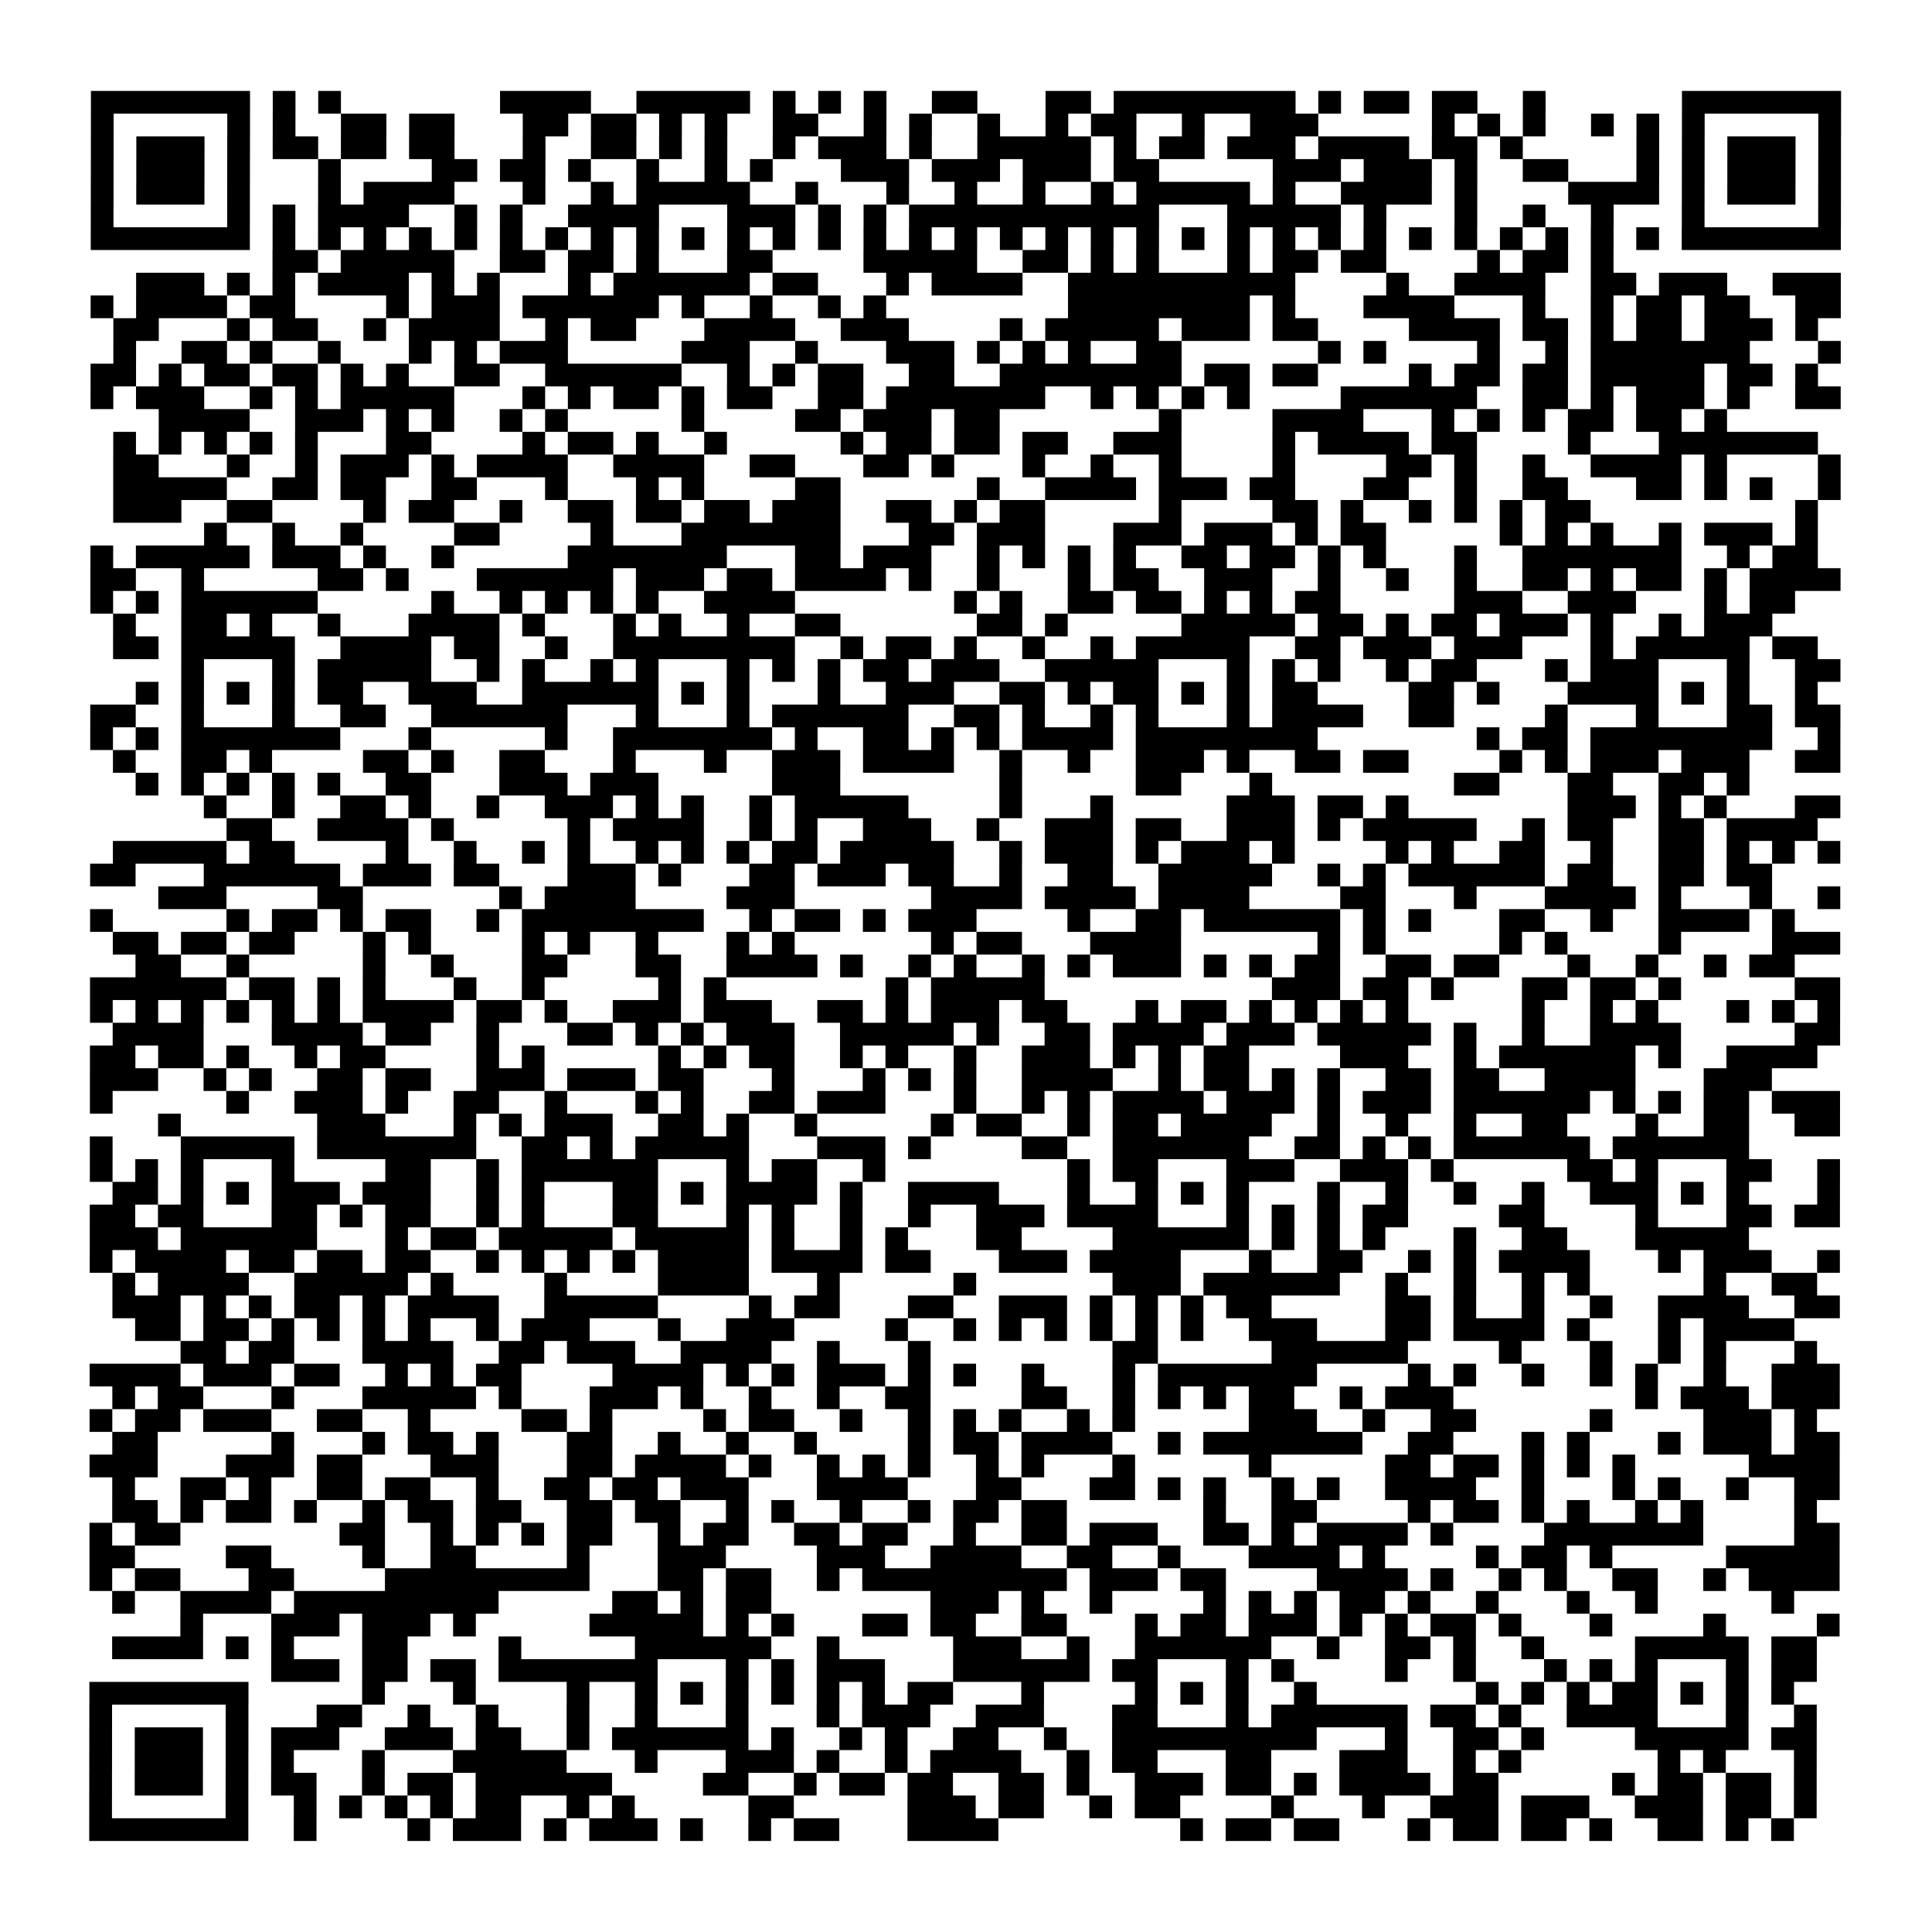 <?xml version="1.0" encoding="UTF-8"?>
<svg xmlns="http://www.w3.org/2000/svg" height="170" width="170" class="pyqrcode"><path transform="scale(2)" stroke="#000" class="pyqrline" d="M4 4.5h7m1 0h1m1 0h1m7 0h4m2 0h5m1 0h1m1 0h1m1 0h1m2 0h2m3 0h2m1 0h8m1 0h1m1 0h2m1 0h2m2 0h1m6 0h7m-77 1h1m5 0h1m1 0h1m2 0h2m1 0h2m3 0h2m1 0h2m1 0h1m1 0h1m2 0h2m2 0h1m1 0h1m2 0h1m2 0h1m1 0h2m2 0h1m2 0h3m5 0h1m1 0h1m1 0h1m2 0h1m1 0h1m1 0h1m5 0h1m-77 1h1m1 0h3m1 0h1m1 0h2m1 0h2m1 0h2m3 0h1m2 0h2m1 0h1m1 0h1m2 0h1m1 0h3m1 0h1m2 0h5m1 0h1m1 0h2m1 0h3m1 0h4m1 0h2m1 0h1m5 0h1m1 0h1m1 0h3m1 0h1m-77 1h1m1 0h3m1 0h1m3 0h1m4 0h2m1 0h2m1 0h1m2 0h1m2 0h1m1 0h1m3 0h3m1 0h3m1 0h3m1 0h2m5 0h3m1 0h3m1 0h1m2 0h2m3 0h1m1 0h1m1 0h3m1 0h1m-77 1h1m1 0h3m1 0h1m3 0h1m1 0h4m3 0h1m2 0h1m1 0h5m2 0h1m3 0h1m2 0h1m2 0h1m2 0h1m1 0h5m1 0h1m2 0h4m1 0h1m4 0h4m1 0h1m1 0h3m1 0h1m-77 1h1m5 0h1m1 0h1m1 0h4m2 0h1m1 0h1m2 0h4m3 0h3m1 0h1m1 0h1m1 0h11m3 0h5m1 0h1m3 0h1m2 0h1m2 0h1m3 0h1m5 0h1m-77 1h7m1 0h1m1 0h1m1 0h1m1 0h1m1 0h1m1 0h1m1 0h1m1 0h1m1 0h1m1 0h1m1 0h1m1 0h1m1 0h1m1 0h1m1 0h1m1 0h1m1 0h1m1 0h1m1 0h1m1 0h1m1 0h1m1 0h1m1 0h1m1 0h1m1 0h1m1 0h1m1 0h1m1 0h1m1 0h1m1 0h1m1 0h1m1 0h7m-69 1h2m1 0h5m2 0h2m1 0h2m1 0h1m3 0h2m4 0h5m2 0h2m1 0h1m1 0h1m3 0h1m1 0h2m1 0h2m4 0h1m1 0h2m1 0h1m-65 1h3m1 0h1m1 0h1m1 0h4m1 0h1m1 0h1m3 0h1m1 0h6m1 0h2m3 0h1m1 0h4m2 0h10m4 0h1m2 0h4m2 0h2m1 0h3m2 0h3m-77 1h1m1 0h4m1 0h2m4 0h1m1 0h3m1 0h6m1 0h1m2 0h1m2 0h1m1 0h1m8 0h8m1 0h1m3 0h4m3 0h1m2 0h1m1 0h2m1 0h2m2 0h2m-76 1h2m3 0h1m1 0h2m2 0h1m1 0h4m2 0h1m1 0h2m3 0h4m2 0h3m4 0h1m1 0h5m1 0h3m1 0h2m4 0h4m1 0h2m1 0h1m1 0h2m1 0h3m1 0h1m-75 1h1m2 0h2m1 0h1m2 0h1m3 0h1m1 0h1m1 0h3m5 0h3m2 0h1m3 0h3m1 0h1m1 0h1m1 0h1m2 0h2m6 0h1m1 0h1m4 0h1m2 0h1m1 0h7m3 0h1m-77 1h2m1 0h1m1 0h2m1 0h2m1 0h1m1 0h1m2 0h2m2 0h6m2 0h1m1 0h1m1 0h2m2 0h2m2 0h8m1 0h2m1 0h2m4 0h1m1 0h2m1 0h2m1 0h5m1 0h2m1 0h1m-76 1h1m1 0h3m2 0h1m1 0h1m1 0h5m3 0h1m1 0h1m1 0h2m1 0h1m1 0h2m2 0h2m1 0h7m2 0h1m1 0h1m1 0h1m1 0h1m4 0h6m2 0h2m1 0h1m1 0h3m1 0h1m2 0h2m-74 1h4m2 0h3m1 0h1m1 0h1m2 0h1m1 0h1m5 0h1m4 0h2m1 0h3m1 0h2m7 0h1m4 0h4m3 0h1m1 0h1m1 0h1m1 0h2m1 0h2m1 0h1m-71 1h1m1 0h1m1 0h1m1 0h1m1 0h1m3 0h2m4 0h1m1 0h2m1 0h1m2 0h1m5 0h1m1 0h2m1 0h2m1 0h2m2 0h3m4 0h1m1 0h4m1 0h2m4 0h1m3 0h7m-75 1h2m3 0h1m2 0h1m1 0h3m1 0h1m1 0h4m2 0h4m2 0h2m3 0h2m1 0h1m3 0h1m2 0h1m2 0h1m4 0h1m4 0h2m1 0h1m2 0h1m2 0h4m1 0h1m4 0h1m-76 1h5m2 0h2m1 0h2m2 0h2m3 0h1m3 0h1m1 0h1m4 0h2m6 0h1m2 0h4m1 0h3m1 0h2m3 0h2m2 0h1m2 0h2m3 0h2m1 0h1m1 0h1m2 0h1m-76 1h3m2 0h2m4 0h1m1 0h2m2 0h1m2 0h2m1 0h2m1 0h2m1 0h3m2 0h2m1 0h1m1 0h2m5 0h1m4 0h2m1 0h1m2 0h1m1 0h1m1 0h1m1 0h2m9 0h1m-71 1h1m2 0h1m2 0h1m4 0h2m4 0h1m3 0h7m3 0h2m1 0h3m3 0h3m1 0h3m1 0h1m1 0h2m5 0h1m1 0h1m1 0h1m2 0h1m1 0h3m1 0h1m-76 1h1m1 0h5m1 0h3m1 0h1m2 0h1m5 0h7m3 0h2m1 0h3m2 0h1m1 0h1m1 0h1m1 0h1m2 0h2m1 0h2m1 0h1m1 0h1m3 0h1m2 0h7m2 0h1m1 0h2m-76 1h2m2 0h1m5 0h2m1 0h1m3 0h6m1 0h3m1 0h2m1 0h4m1 0h1m2 0h1m3 0h1m1 0h2m2 0h3m2 0h1m2 0h1m2 0h1m2 0h2m1 0h1m1 0h2m1 0h1m1 0h4m-77 1h1m1 0h1m1 0h6m5 0h1m2 0h1m1 0h1m1 0h1m1 0h1m2 0h4m7 0h1m1 0h1m2 0h2m1 0h2m1 0h1m1 0h1m1 0h2m5 0h3m2 0h3m3 0h1m1 0h2m-74 1h1m2 0h2m1 0h1m2 0h1m3 0h4m1 0h1m3 0h1m1 0h1m2 0h1m2 0h2m6 0h2m1 0h1m5 0h5m1 0h2m1 0h1m1 0h2m1 0h3m1 0h1m2 0h1m1 0h3m-73 1h2m1 0h5m2 0h4m1 0h2m2 0h1m2 0h8m2 0h1m1 0h2m1 0h1m2 0h1m2 0h1m1 0h5m2 0h2m1 0h3m1 0h3m3 0h1m1 0h5m1 0h2m-72 1h1m3 0h1m1 0h5m2 0h1m1 0h1m2 0h1m1 0h1m3 0h1m1 0h1m1 0h1m1 0h2m1 0h3m2 0h5m3 0h1m1 0h1m1 0h1m2 0h1m1 0h2m3 0h1m1 0h3m3 0h1m2 0h2m-75 1h1m1 0h1m1 0h1m1 0h1m1 0h2m2 0h3m2 0h6m1 0h1m1 0h1m3 0h1m2 0h3m2 0h2m1 0h1m1 0h2m1 0h1m1 0h1m1 0h2m4 0h2m1 0h1m3 0h4m1 0h1m1 0h1m2 0h1m-76 1h2m2 0h1m3 0h1m2 0h2m2 0h6m3 0h1m3 0h1m1 0h6m2 0h2m1 0h1m2 0h1m1 0h1m3 0h1m1 0h4m2 0h2m4 0h1m3 0h1m3 0h2m1 0h2m-77 1h1m1 0h1m1 0h7m3 0h1m5 0h1m2 0h7m1 0h1m2 0h2m1 0h1m1 0h1m1 0h4m1 0h8m7 0h1m1 0h2m1 0h8m2 0h1m-76 1h1m2 0h2m1 0h1m4 0h2m1 0h1m2 0h2m3 0h1m3 0h1m2 0h3m1 0h4m2 0h1m2 0h1m2 0h3m1 0h1m2 0h2m1 0h2m4 0h1m1 0h1m1 0h3m1 0h3m2 0h2m-75 1h1m1 0h1m1 0h1m1 0h1m1 0h1m2 0h2m3 0h3m1 0h3m5 0h3m7 0h1m5 0h2m3 0h1m8 0h2m3 0h2m2 0h2m1 0h1m-68 1h1m2 0h1m2 0h2m1 0h1m2 0h1m2 0h3m1 0h1m1 0h1m2 0h1m1 0h5m4 0h1m3 0h1m5 0h3m1 0h2m1 0h1m7 0h3m1 0h1m1 0h1m3 0h2m-71 1h2m2 0h4m1 0h1m5 0h1m1 0h4m2 0h1m1 0h1m2 0h3m2 0h1m2 0h3m1 0h2m2 0h3m1 0h1m1 0h5m2 0h1m1 0h2m2 0h2m1 0h4m-75 1h5m1 0h2m4 0h1m2 0h1m2 0h1m1 0h1m2 0h1m1 0h1m1 0h1m1 0h2m1 0h5m2 0h1m1 0h3m1 0h1m1 0h3m1 0h1m4 0h1m1 0h1m2 0h2m2 0h1m2 0h2m1 0h1m1 0h1m1 0h1m-77 1h2m3 0h6m1 0h3m1 0h2m3 0h3m1 0h1m3 0h2m1 0h3m1 0h2m2 0h1m2 0h2m2 0h5m2 0h1m1 0h1m1 0h6m1 0h2m2 0h2m1 0h2m-71 1h3m4 0h2m6 0h1m1 0h4m4 0h3m6 0h4m1 0h4m1 0h4m4 0h2m3 0h1m3 0h4m1 0h1m3 0h1m2 0h1m-77 1h1m5 0h1m1 0h2m1 0h1m1 0h2m2 0h1m1 0h8m2 0h1m1 0h2m1 0h1m1 0h3m4 0h1m2 0h2m1 0h6m1 0h1m1 0h1m3 0h2m2 0h1m2 0h4m1 0h1m-74 1h2m1 0h2m1 0h2m3 0h1m1 0h1m4 0h1m1 0h1m2 0h1m3 0h1m1 0h1m6 0h1m1 0h2m3 0h4m6 0h1m1 0h1m5 0h1m1 0h1m4 0h1m4 0h3m-75 1h2m2 0h1m5 0h1m2 0h1m3 0h2m3 0h2m2 0h4m1 0h1m2 0h1m1 0h1m2 0h1m1 0h1m1 0h3m1 0h1m1 0h1m1 0h2m2 0h2m1 0h2m3 0h1m2 0h1m2 0h1m1 0h2m-75 1h6m1 0h2m1 0h1m1 0h1m3 0h1m2 0h1m5 0h1m1 0h1m7 0h1m1 0h5m10 0h3m1 0h2m1 0h1m3 0h2m1 0h2m1 0h1m5 0h2m-77 1h1m1 0h1m1 0h1m1 0h1m1 0h1m1 0h1m1 0h4m1 0h2m1 0h1m2 0h3m1 0h3m2 0h2m1 0h1m1 0h3m1 0h2m3 0h1m1 0h2m1 0h1m1 0h1m1 0h1m1 0h1m5 0h1m2 0h1m1 0h1m3 0h1m1 0h1m1 0h1m-76 1h4m3 0h4m1 0h2m2 0h1m3 0h2m1 0h1m1 0h1m1 0h3m2 0h5m1 0h1m2 0h2m1 0h4m1 0h3m1 0h5m1 0h1m2 0h1m2 0h4m5 0h2m-77 1h2m1 0h2m1 0h1m2 0h1m1 0h2m4 0h1m1 0h1m5 0h1m1 0h1m1 0h2m2 0h1m1 0h1m2 0h1m2 0h3m1 0h1m1 0h1m1 0h2m4 0h3m2 0h1m1 0h6m1 0h1m2 0h4m-76 1h3m2 0h1m1 0h1m2 0h2m1 0h2m2 0h3m1 0h3m1 0h2m3 0h1m3 0h1m1 0h1m1 0h1m2 0h4m2 0h1m1 0h2m1 0h1m1 0h1m2 0h2m1 0h2m2 0h4m3 0h3m-74 1h1m5 0h1m2 0h3m1 0h1m2 0h2m2 0h1m3 0h1m1 0h1m2 0h2m1 0h3m3 0h1m2 0h1m1 0h1m1 0h4m1 0h3m1 0h1m1 0h3m1 0h6m1 0h1m1 0h1m1 0h2m1 0h3m-74 1h1m6 0h3m3 0h1m1 0h1m1 0h3m2 0h2m1 0h1m2 0h1m5 0h1m1 0h2m2 0h1m1 0h2m1 0h4m2 0h1m2 0h1m2 0h1m2 0h2m3 0h1m2 0h2m2 0h2m-77 1h1m3 0h5m1 0h7m2 0h2m1 0h1m1 0h5m3 0h3m1 0h1m4 0h2m2 0h6m2 0h2m1 0h1m1 0h1m1 0h6m1 0h6m-73 1h1m1 0h1m1 0h1m3 0h1m4 0h2m2 0h1m1 0h6m3 0h1m1 0h2m2 0h1m8 0h1m1 0h2m3 0h3m2 0h3m1 0h1m5 0h2m1 0h1m3 0h2m2 0h1m-76 1h2m1 0h1m1 0h1m1 0h3m1 0h3m2 0h1m1 0h1m3 0h2m1 0h1m1 0h4m1 0h1m2 0h4m3 0h1m2 0h1m1 0h1m1 0h1m3 0h1m2 0h1m2 0h1m2 0h1m2 0h3m1 0h1m1 0h1m3 0h1m-77 1h2m1 0h2m3 0h2m1 0h1m1 0h2m2 0h1m1 0h1m3 0h2m3 0h1m1 0h1m2 0h1m2 0h1m2 0h3m1 0h4m3 0h1m1 0h1m1 0h1m1 0h2m4 0h2m4 0h1m3 0h2m1 0h2m-77 1h3m1 0h6m3 0h1m1 0h2m1 0h5m1 0h5m1 0h1m2 0h1m1 0h1m3 0h2m4 0h6m1 0h1m1 0h1m1 0h1m3 0h1m2 0h2m3 0h5m-73 1h1m1 0h4m1 0h2m1 0h2m1 0h2m2 0h1m1 0h1m1 0h1m1 0h1m1 0h4m1 0h4m1 0h2m3 0h3m1 0h4m3 0h1m2 0h2m2 0h1m1 0h1m1 0h4m3 0h1m1 0h3m2 0h1m-76 1h1m1 0h4m2 0h5m1 0h1m4 0h1m4 0h4m3 0h1m5 0h1m6 0h3m1 0h6m2 0h1m2 0h1m2 0h1m1 0h1m5 0h1m2 0h2m-75 1h3m1 0h1m1 0h1m1 0h2m1 0h1m1 0h4m2 0h5m4 0h1m1 0h2m3 0h2m2 0h3m1 0h1m1 0h1m1 0h1m1 0h2m5 0h2m1 0h1m2 0h1m2 0h1m2 0h4m2 0h2m-75 1h2m1 0h2m1 0h1m1 0h1m1 0h1m1 0h1m2 0h1m1 0h3m3 0h1m2 0h3m4 0h1m2 0h1m1 0h1m1 0h1m1 0h1m1 0h1m1 0h1m2 0h3m3 0h2m1 0h4m1 0h1m3 0h1m1 0h4m-71 1h2m1 0h2m3 0h4m2 0h2m1 0h3m2 0h4m2 0h1m3 0h1m8 0h2m5 0h6m4 0h1m3 0h1m2 0h1m1 0h1m3 0h1m-76 1h4m1 0h3m1 0h2m2 0h1m1 0h1m1 0h2m4 0h4m1 0h1m1 0h1m1 0h3m1 0h1m1 0h1m2 0h1m3 0h1m1 0h7m4 0h1m1 0h1m2 0h1m2 0h1m1 0h1m2 0h1m2 0h3m-76 1h1m1 0h2m3 0h1m3 0h5m1 0h1m3 0h3m1 0h1m2 0h1m2 0h1m2 0h2m4 0h2m2 0h1m1 0h1m1 0h1m1 0h2m2 0h1m1 0h3m8 0h1m1 0h3m1 0h3m-77 1h1m1 0h2m1 0h3m2 0h2m2 0h1m4 0h2m1 0h1m4 0h1m1 0h2m2 0h1m2 0h1m1 0h1m1 0h1m2 0h1m1 0h1m5 0h3m2 0h1m2 0h2m5 0h1m4 0h3m1 0h1m-75 1h2m5 0h1m3 0h1m1 0h2m1 0h1m3 0h2m2 0h1m2 0h1m2 0h1m4 0h1m1 0h2m1 0h4m2 0h1m1 0h7m2 0h2m3 0h1m1 0h1m3 0h1m1 0h3m1 0h2m-77 1h3m3 0h3m1 0h2m3 0h3m3 0h2m1 0h4m1 0h1m2 0h1m1 0h1m1 0h1m2 0h1m1 0h1m3 0h1m5 0h1m5 0h2m1 0h2m1 0h1m1 0h1m1 0h1m5 0h4m-76 1h1m2 0h2m1 0h1m2 0h2m1 0h2m2 0h1m2 0h2m1 0h2m1 0h3m3 0h4m3 0h2m3 0h2m1 0h1m1 0h1m2 0h1m1 0h1m2 0h4m2 0h1m3 0h1m1 0h1m2 0h1m2 0h2m-76 1h2m1 0h1m1 0h2m1 0h1m2 0h1m1 0h2m1 0h2m2 0h2m1 0h2m2 0h1m1 0h1m2 0h1m2 0h1m1 0h2m1 0h2m6 0h1m2 0h2m4 0h1m1 0h2m1 0h1m1 0h1m2 0h1m1 0h1m4 0h1m-76 1h1m1 0h2m7 0h2m2 0h1m1 0h1m1 0h1m1 0h2m2 0h1m1 0h2m2 0h2m1 0h2m2 0h1m2 0h2m1 0h3m2 0h2m1 0h1m1 0h4m1 0h1m4 0h7m4 0h2m-77 1h2m4 0h2m4 0h1m2 0h2m4 0h1m3 0h3m4 0h3m2 0h4m2 0h2m2 0h1m3 0h4m1 0h1m4 0h1m1 0h2m1 0h1m5 0h5m-77 1h1m1 0h2m3 0h2m4 0h9m3 0h2m1 0h2m2 0h1m1 0h9m1 0h3m1 0h2m4 0h4m1 0h1m2 0h1m1 0h1m2 0h2m2 0h1m1 0h4m-76 1h1m2 0h4m1 0h9m5 0h2m1 0h1m1 0h2m7 0h3m1 0h1m2 0h1m4 0h1m1 0h1m1 0h1m1 0h2m1 0h1m2 0h1m3 0h1m2 0h1m5 0h1m-71 1h1m3 0h3m1 0h3m1 0h1m5 0h5m1 0h1m1 0h1m3 0h2m1 0h2m2 0h2m3 0h1m1 0h2m1 0h3m1 0h1m1 0h1m1 0h2m1 0h1m3 0h1m4 0h1m4 0h1m-76 1h4m1 0h1m1 0h1m3 0h2m4 0h1m5 0h6m2 0h1m5 0h3m2 0h1m2 0h6m2 0h1m2 0h2m1 0h1m2 0h1m4 0h5m1 0h2m-68 1h3m1 0h2m1 0h2m1 0h7m3 0h1m1 0h1m1 0h3m3 0h6m1 0h2m3 0h1m1 0h1m4 0h1m2 0h1m3 0h1m1 0h1m1 0h1m3 0h1m1 0h2m-76 1h7m5 0h1m3 0h1m4 0h1m2 0h1m1 0h1m1 0h1m1 0h1m1 0h1m1 0h1m1 0h2m3 0h1m4 0h1m1 0h1m1 0h1m2 0h1m7 0h1m1 0h1m1 0h1m1 0h2m1 0h1m1 0h1m1 0h1m-75 1h1m5 0h1m3 0h2m2 0h1m2 0h1m3 0h1m2 0h1m3 0h1m3 0h1m1 0h3m2 0h3m3 0h2m3 0h1m1 0h6m1 0h2m1 0h1m2 0h4m3 0h1m2 0h1m-76 1h1m1 0h3m1 0h1m1 0h3m2 0h3m1 0h2m2 0h1m1 0h6m1 0h1m2 0h1m1 0h1m2 0h2m2 0h1m2 0h9m3 0h1m2 0h2m1 0h1m4 0h5m1 0h2m-76 1h1m1 0h3m1 0h1m1 0h1m3 0h1m3 0h5m3 0h1m3 0h3m1 0h1m2 0h1m1 0h4m2 0h1m1 0h2m3 0h2m3 0h3m2 0h1m1 0h1m6 0h1m1 0h1m3 0h1m-76 1h1m1 0h3m1 0h1m1 0h2m2 0h1m1 0h2m1 0h6m4 0h2m2 0h1m1 0h2m1 0h2m2 0h2m1 0h1m2 0h3m1 0h2m1 0h1m1 0h4m1 0h2m5 0h1m1 0h2m1 0h2m1 0h1m-76 1h1m5 0h1m2 0h1m1 0h1m1 0h1m1 0h1m1 0h2m2 0h1m1 0h1m5 0h2m5 0h3m1 0h2m2 0h1m1 0h2m4 0h1m3 0h1m2 0h3m1 0h3m2 0h3m1 0h2m1 0h1m-76 1h7m2 0h1m4 0h1m1 0h3m1 0h1m1 0h3m1 0h1m2 0h1m1 0h2m3 0h4m8 0h1m1 0h2m1 0h2m3 0h1m1 0h2m1 0h2m1 0h1m2 0h2m1 0h1m1 0h1"/></svg>
